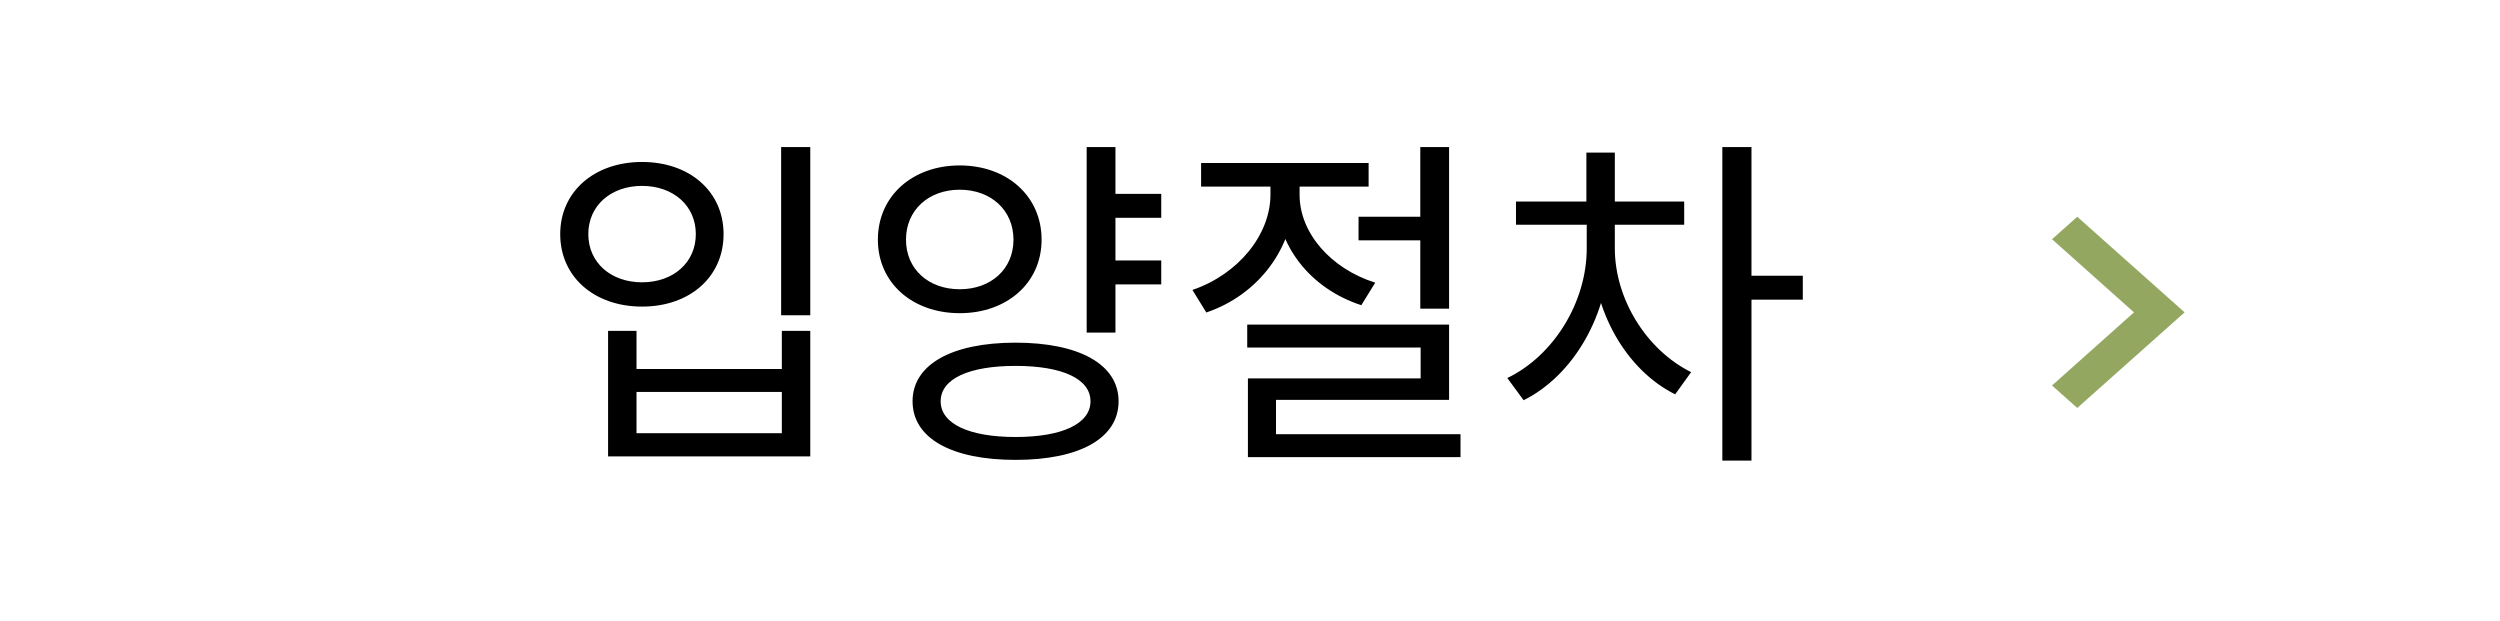 <svg width="173" height="43" viewBox="0 0 173 43" fill="none" xmlns="http://www.w3.org/2000/svg">
<path d="M54.055 10.176V21.816H56.071V10.176H54.055ZM42.079 22.896V31.584H56.071V22.896H54.103V25.536H44.047V22.896H42.079ZM44.047 27.12H54.103V29.976H44.047V27.12ZM44.431 11.208C41.143 11.208 38.767 13.248 38.767 16.2C38.767 19.176 41.143 21.216 44.431 21.216C47.719 21.216 50.071 19.176 50.071 16.2C50.071 13.248 47.719 11.208 44.431 11.208ZM44.431 12.864C46.591 12.864 48.151 14.232 48.151 16.2C48.151 18.168 46.591 19.536 44.431 19.536C42.271 19.536 40.711 18.168 40.711 16.2C40.711 14.232 42.271 12.864 44.431 12.864ZM76.59 13.416V15.072H80.358V13.416H76.59ZM76.59 18.024V19.68H80.358V18.024H76.59ZM66.413 11.448C63.15 11.448 60.749 13.56 60.749 16.584C60.749 19.584 63.15 21.672 66.413 21.672C69.677 21.672 72.078 19.584 72.078 16.584C72.078 13.56 69.677 11.448 66.413 11.448ZM66.413 13.128C68.573 13.128 70.133 14.544 70.133 16.584C70.133 18.624 68.573 20.016 66.413 20.016C64.254 20.016 62.694 18.624 62.694 16.584C62.694 14.544 64.254 13.128 66.413 13.128ZM75.198 10.176V23.016H77.189V10.176H75.198ZM70.278 23.712C65.862 23.712 63.15 25.224 63.15 27.768C63.15 30.336 65.862 31.824 70.278 31.824C74.694 31.824 77.406 30.336 77.406 27.768C77.406 25.224 74.694 23.712 70.278 23.712ZM70.278 25.32C73.493 25.32 75.462 26.208 75.462 27.768C75.462 29.328 73.493 30.24 70.278 30.24C67.061 30.24 65.094 29.328 65.094 27.768C65.094 26.208 67.061 25.32 70.278 25.32ZM94.012 15V16.632H99.604V15H94.012ZM87.916 12.024V13.464C87.916 16.248 85.684 18.984 82.516 20.064L83.476 21.624C87.1 20.4 89.548 17.112 89.548 13.464V12.024H87.916ZM88.3 12.024V13.488C88.3 16.944 90.652 19.968 94.204 21.12L95.164 19.56C92.044 18.576 89.932 16.08 89.932 13.488V12.024H88.3ZM83.116 11.28V12.912H94.708V11.28H83.116ZM98.284 10.176V21.36H100.276V10.176H98.284ZM86.308 22.464V24.048H98.308V26.184H86.356V31.032H88.3V27.672H100.276V22.464H86.308ZM86.356 30.048V31.632H101.068V30.048H86.356ZM109.802 15.336V17.184C109.802 20.928 107.498 24.624 104.306 26.16L105.434 27.696C108.866 25.992 111.362 21.768 111.362 17.184V15.336H109.802ZM110.186 15.336V17.184C110.186 21.504 112.538 25.608 115.922 27.288L117.026 25.752C113.93 24.216 111.746 20.688 111.746 17.184V15.336H110.186ZM104.906 13.944V15.552H116.546V13.944H104.906ZM109.778 10.56V14.832H111.746V10.56H109.778ZM119.186 10.176V31.872H121.202V10.176H119.186ZM120.722 19.08V20.736H124.754V19.08H120.722Z" fill="black"/>
<path d="M142 26.676L147.671 21.615L142 16.555L143.746 15L151.175 21.615L143.746 28.231L142 26.676Z" fill="#93A761"/>
</svg>
